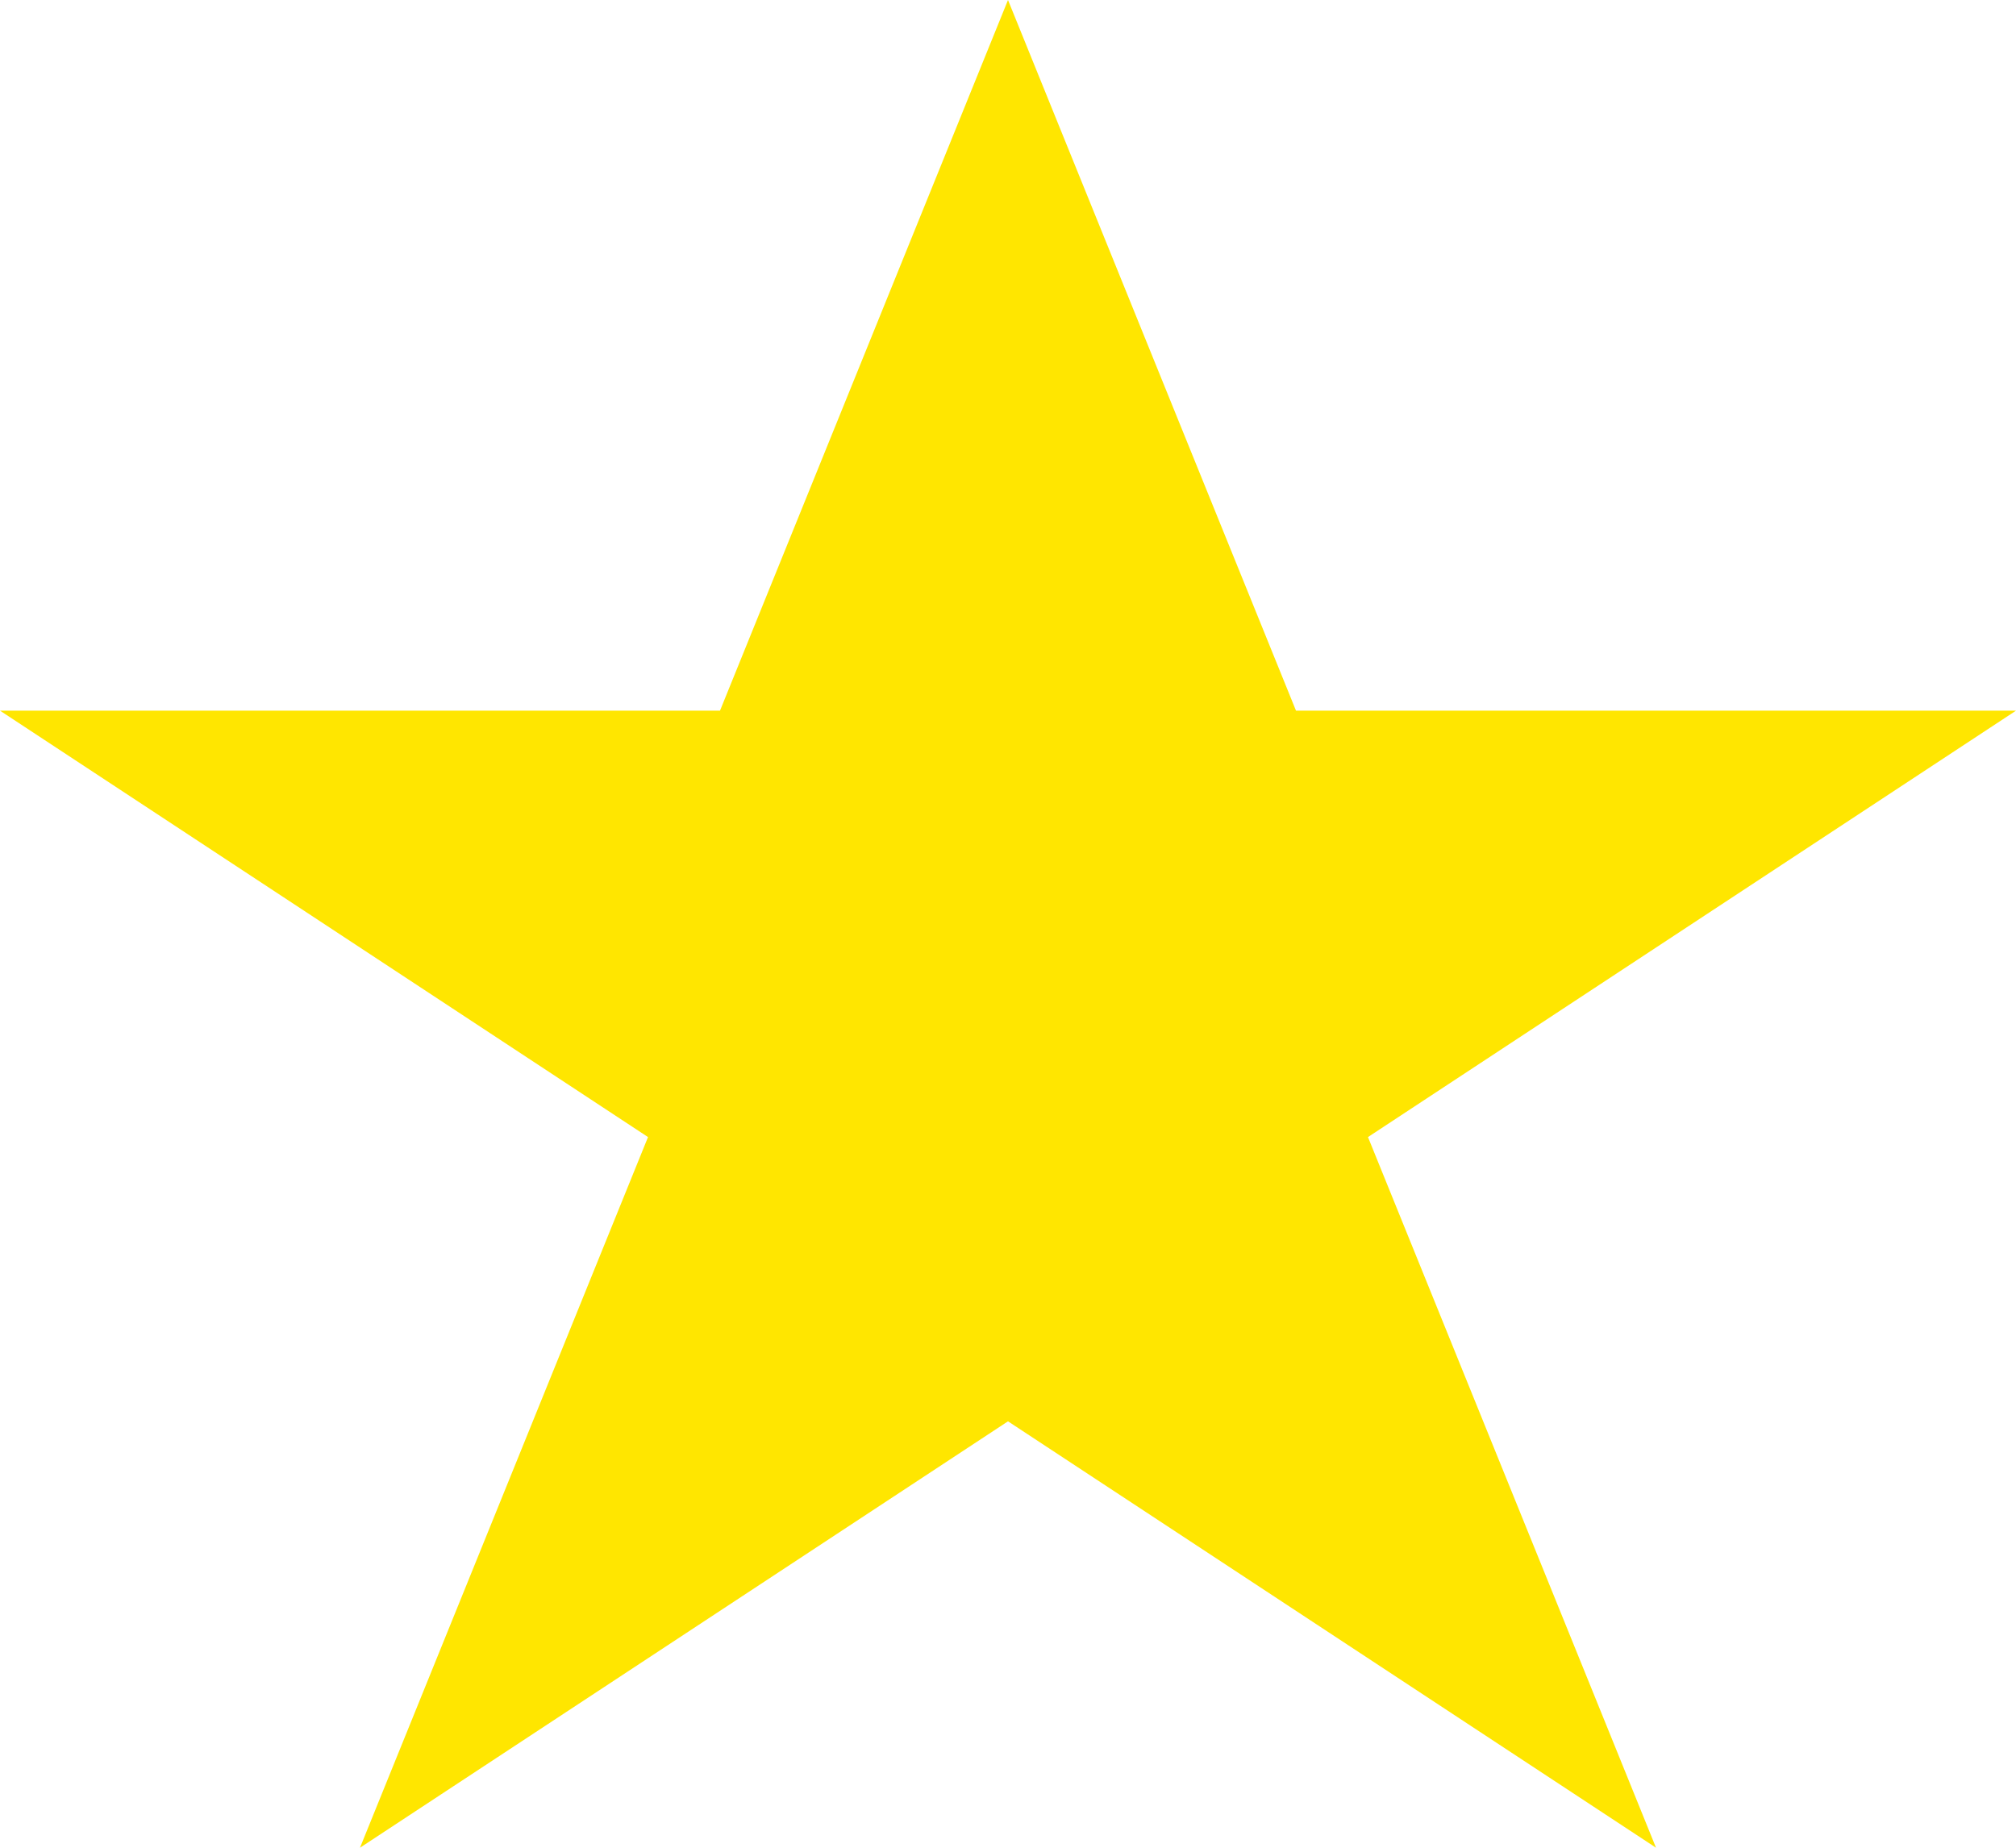<svg width="48" height="44" viewBox="0 0 48 44" fill="none" xmlns="http://www.w3.org/2000/svg">
<path d="M48 16.923H30.857L24 0L17.143 16.923H0L15.429 27.077L8.571 44L24 33.846L39.429 44L32.571 27.077L48 16.923Z" fill="#FFE600"/>
</svg>
